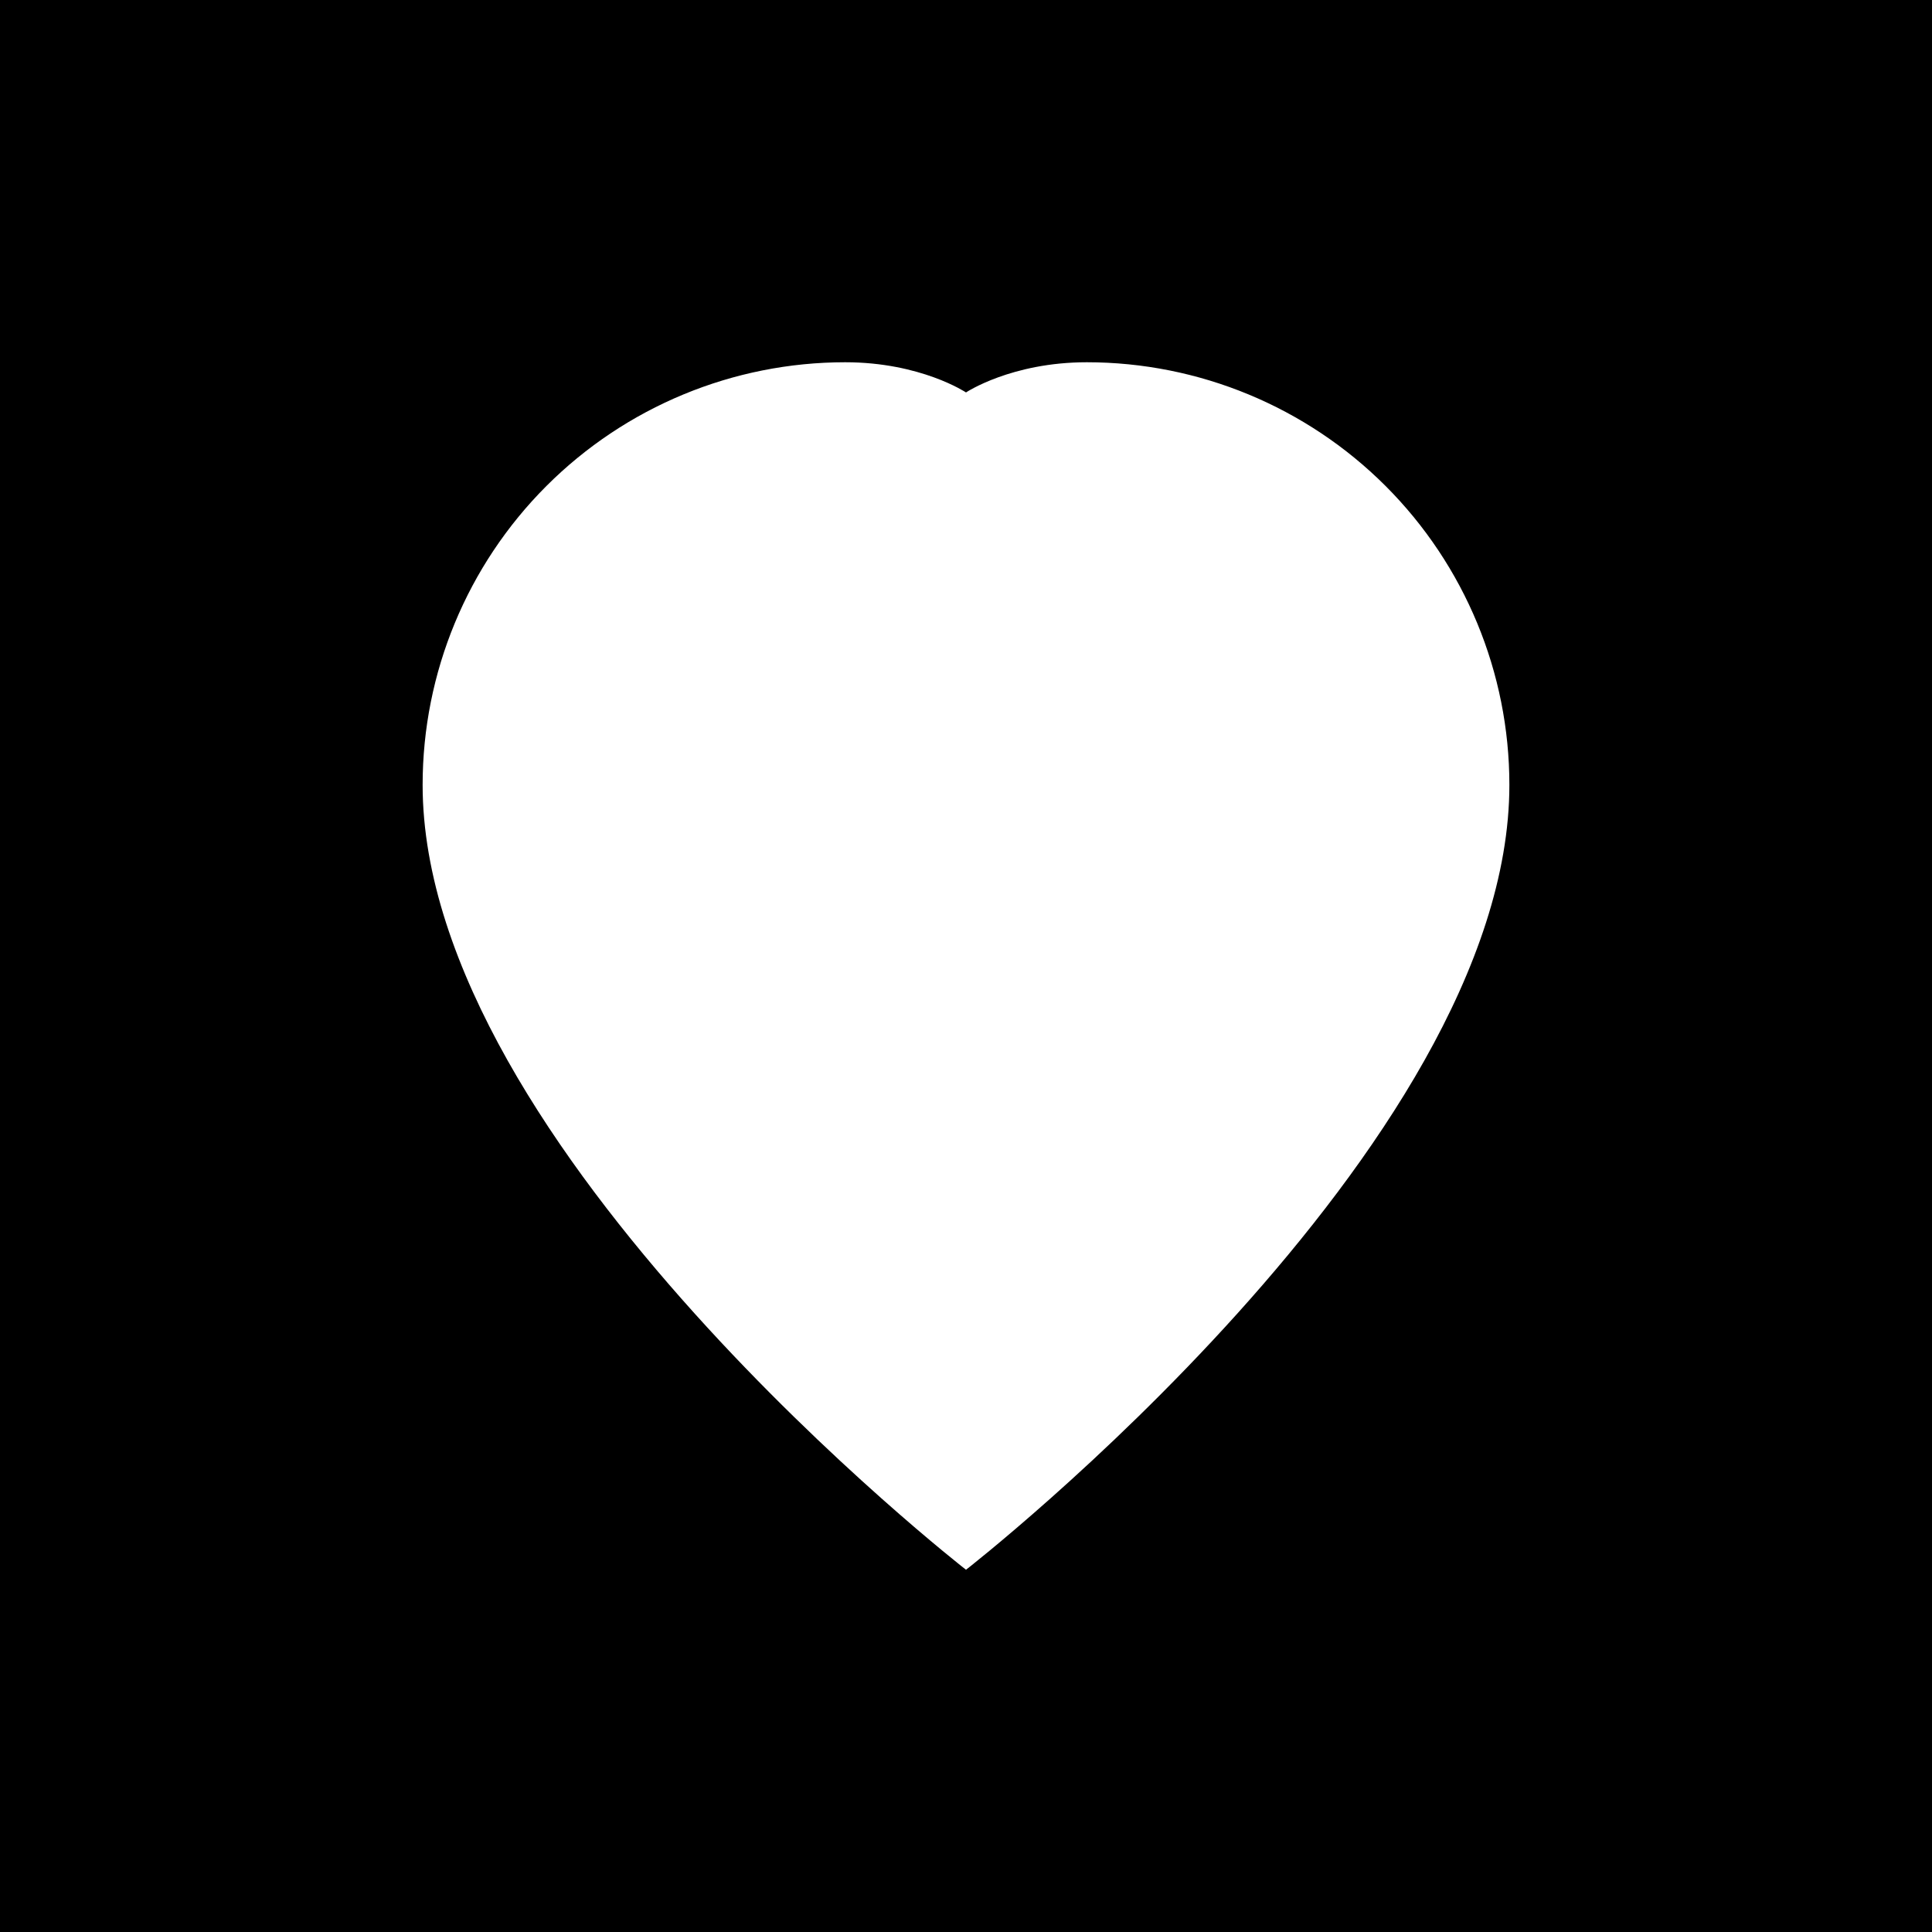 <svg width="32" height="32" viewBox="0 0 32 32" fill="none" xmlns="http://www.w3.org/2000/svg">
  <rect width="32" height="32" fill="#000000"/>
  <path d="M16 26C16 26 7 19 7 13C7 11.143 7.737 9.363 9.05 8.05C10.363 6.737 12.143 6 14 6C15.25 6 16 6.5 16 6.5C16 6.5 16.75 6 18 6C19.857 6 21.637 6.737 22.95 8.05C24.262 9.363 25 11.143 25 13C25 19 16 26 16 26Z" fill="white"/>
</svg>

